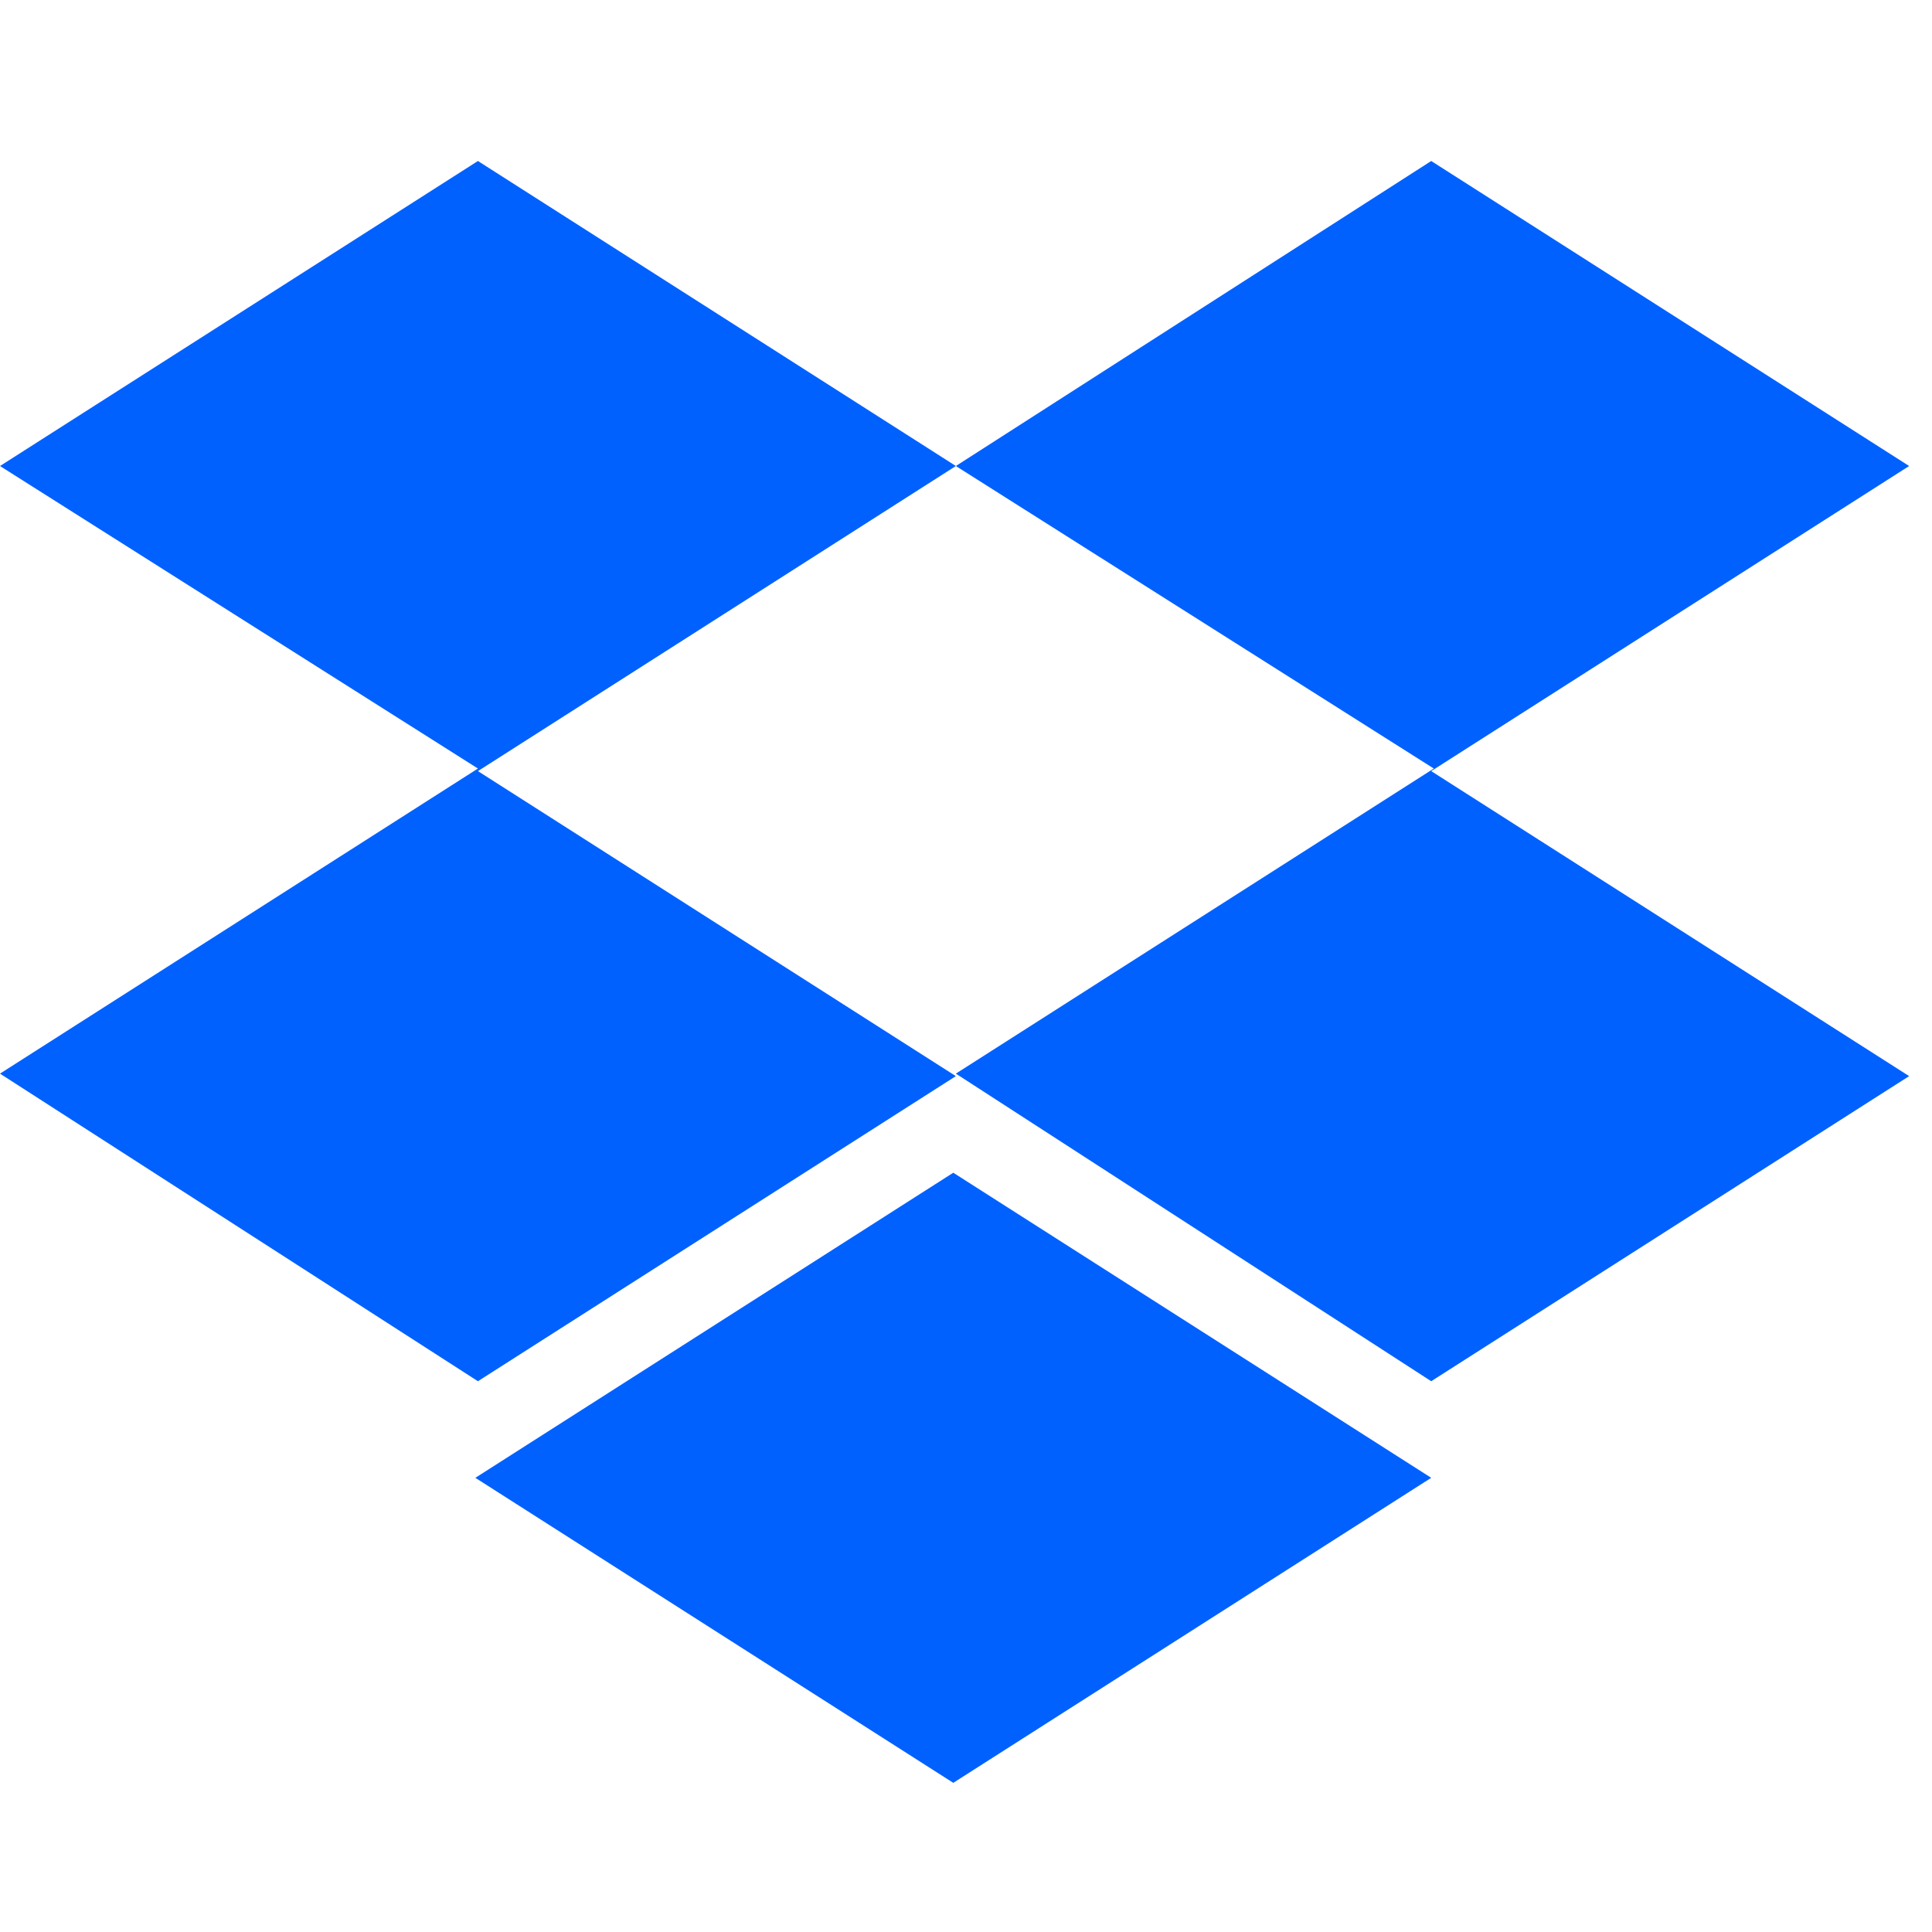 <?xml version="1.0" encoding="UTF-8"?>
<svg width="24px" height="24px" viewBox="0 0 24 24" version="1.1" xmlns="http://www.w3.org/2000/svg" xmlns:xlink="http://www.w3.org/1999/xlink">
    <!-- Generator: Sketch 53.2 (72643) - https://sketchapp.com -->
    <title>logo/dropbox</title>
    <desc>Created with Sketch.</desc>
    <g id="logo/dropbox" stroke="none" stroke-width="1" fill="none" fill-rule="evenodd">
        <path d="M11.874,5.789 L5.937,9.579 L11.874,13.368 L5.937,17.158 L0,13.337 L5.937,9.547 L0,5.789 L5.937,2 L11.874,5.789 Z M5.905,18.358 L11.842,14.568 L17.779,18.358 L11.842,22.147 L5.905,18.358 Z M11.874,13.337 L17.811,9.547 L11.874,5.789 L17.779,2 L23.716,5.789 L17.779,9.579 L23.716,13.368 L17.779,17.158 L11.874,13.337 Z" id="Shape" fill="#0061FF" fill-rule="nonzero"></path>
    </g>
</svg>